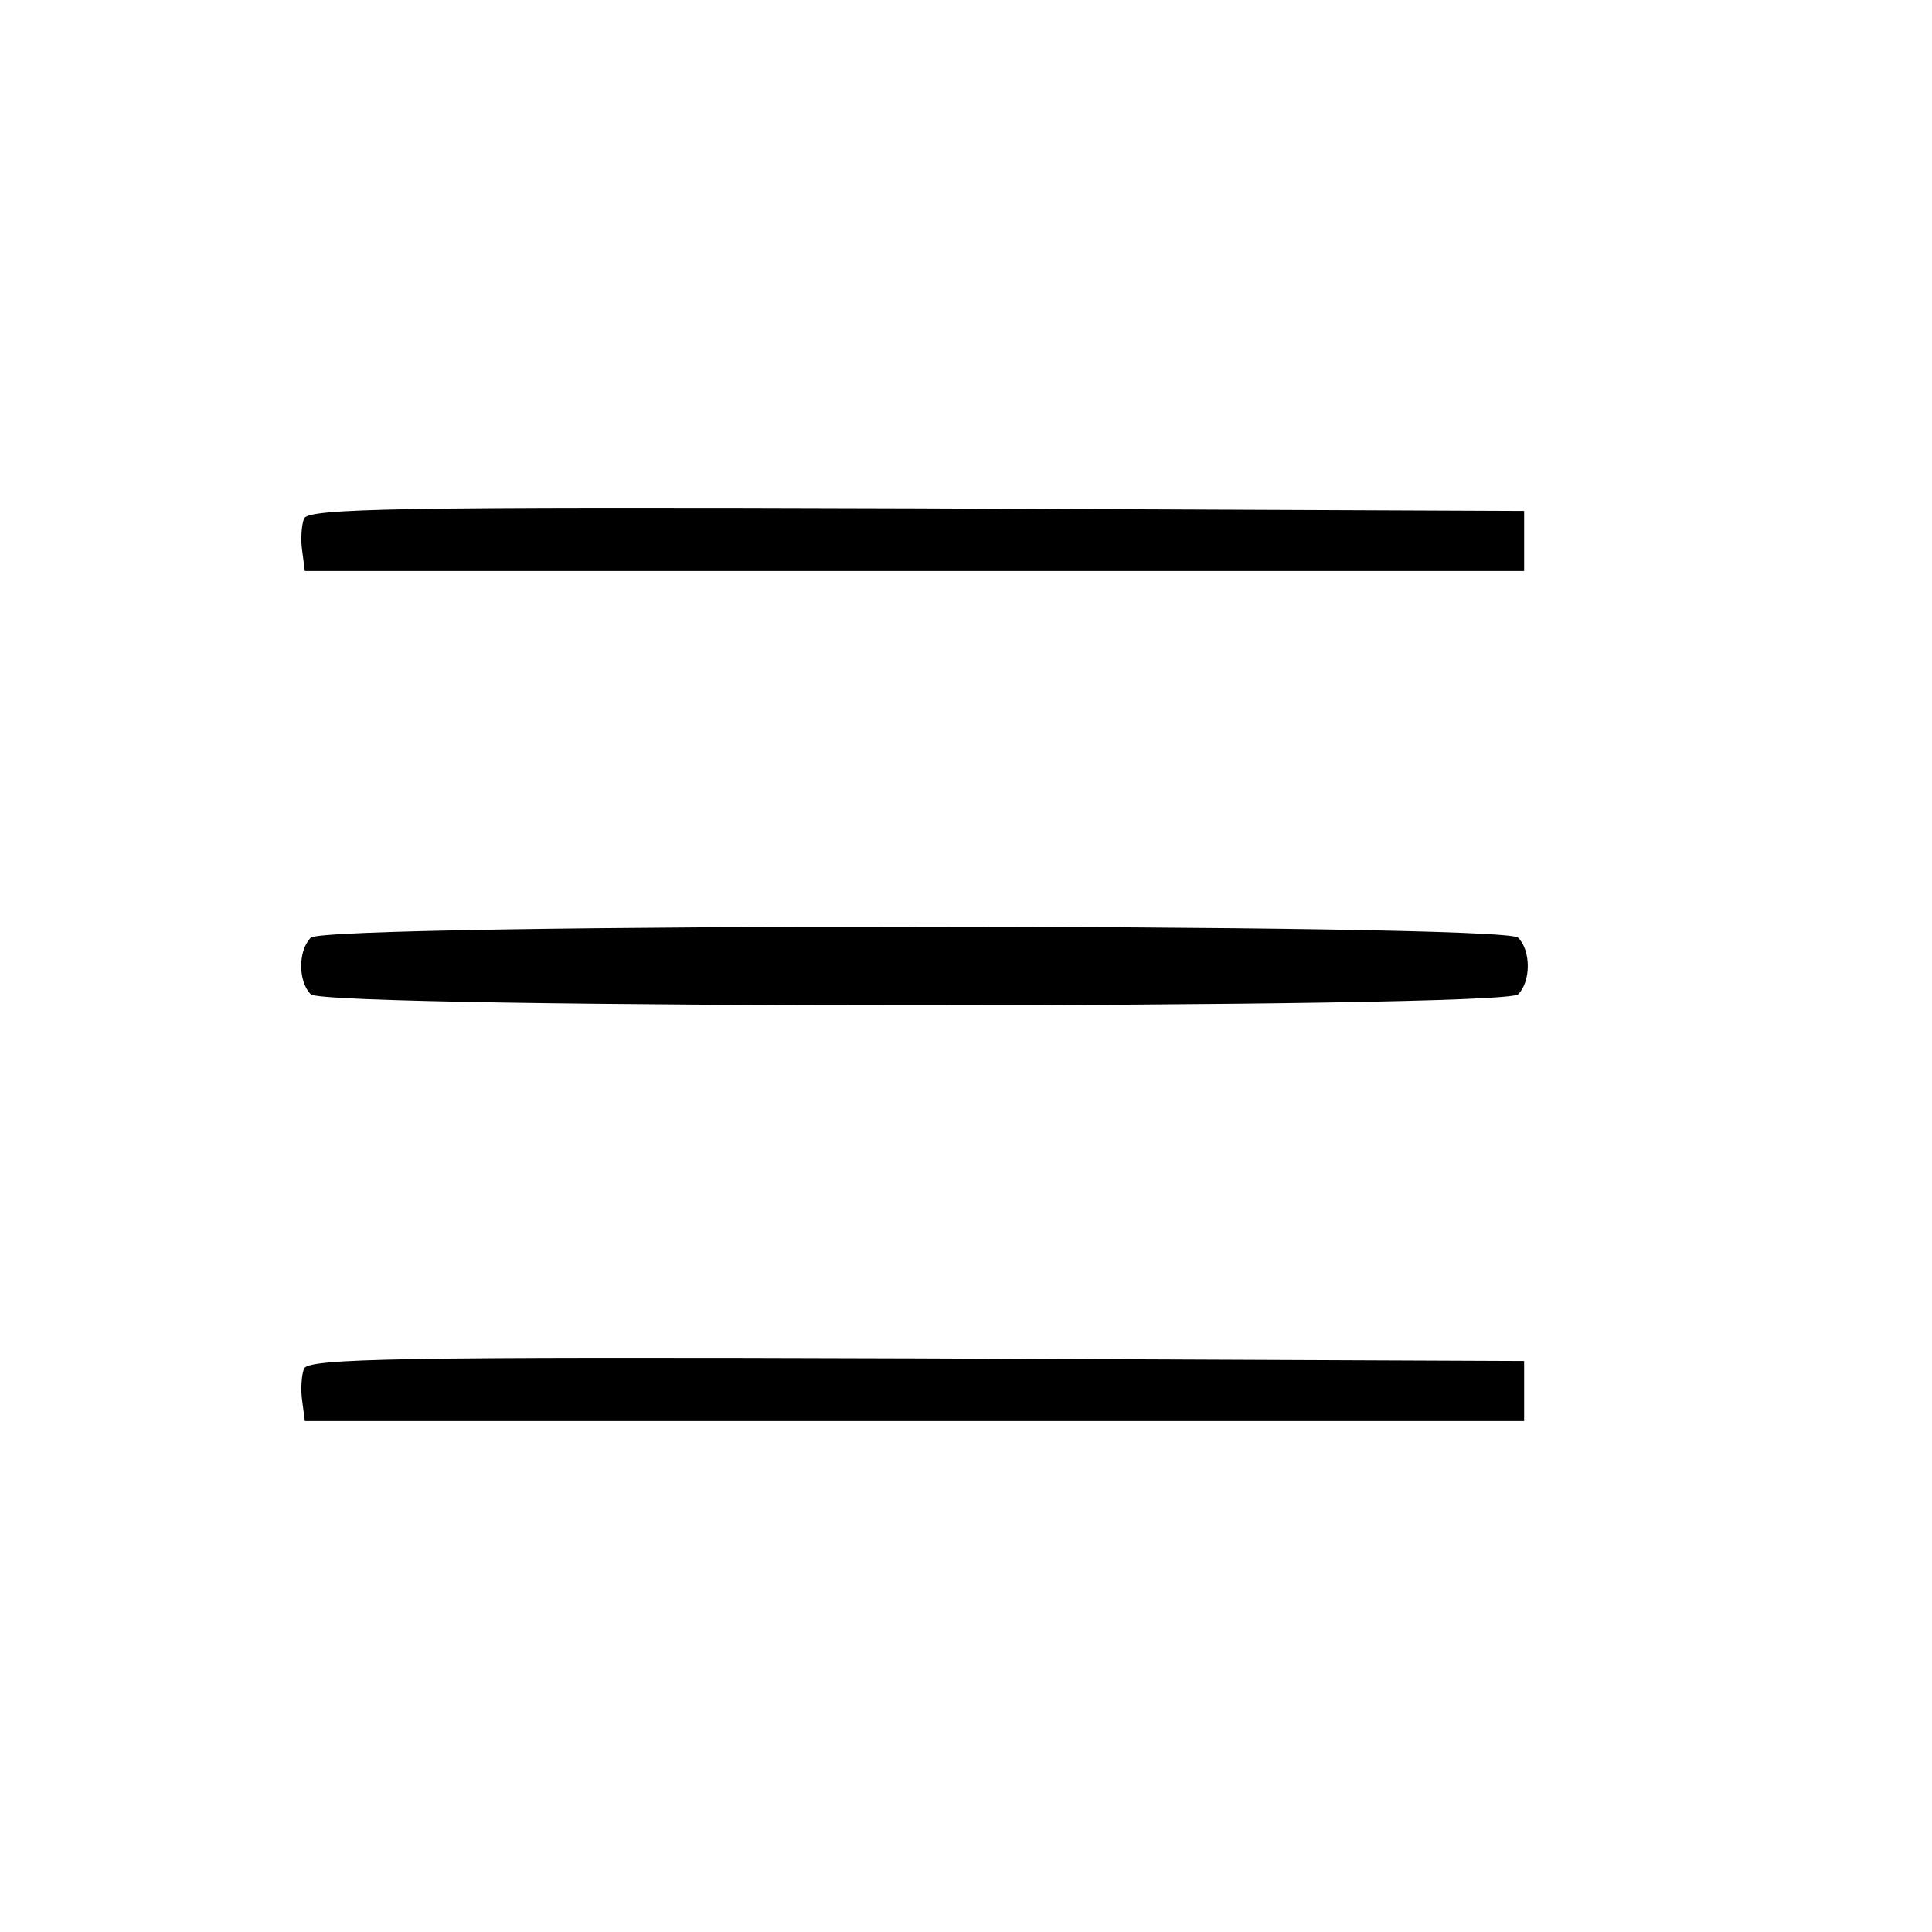 <?xml version="1.0" standalone="no"?>
<!DOCTYPE svg PUBLIC "-//W3C//DTD SVG 20010904//EN"
 "http://www.w3.org/TR/2001/REC-SVG-20010904/DTD/svg10.dtd">
<svg version="1.0" xmlns="http://www.w3.org/2000/svg"
 width="225pt" height="225pt" viewBox="0 0 225 225"
 preserveAspectRatio="xMidYMid meet">

<g transform="translate(0,225) scale(0.1,-0.1)"
fill="#000000" stroke="none">
<path d="M354 1646 c-3 -8 -4 -25 -2 -38 l3 -23 710 0 710 0 0 35 0 35 -708 3
c-607 2 -708 0 -713 -12z"/>
<path d="M362 1158 c-15 -15 -15 -51 0 -66 17 -17 1389 -17 1406 0 15 15 15
51 0 66 -17 17 -1389 17 -1406 0z"/>
<path d="M354 656 c-3 -8 -4 -25 -2 -38 l3 -23 710 0 710 0 0 35 0 35 -708 3
c-607 2 -708 0 -713 -12z"/>
</g>
</svg>
